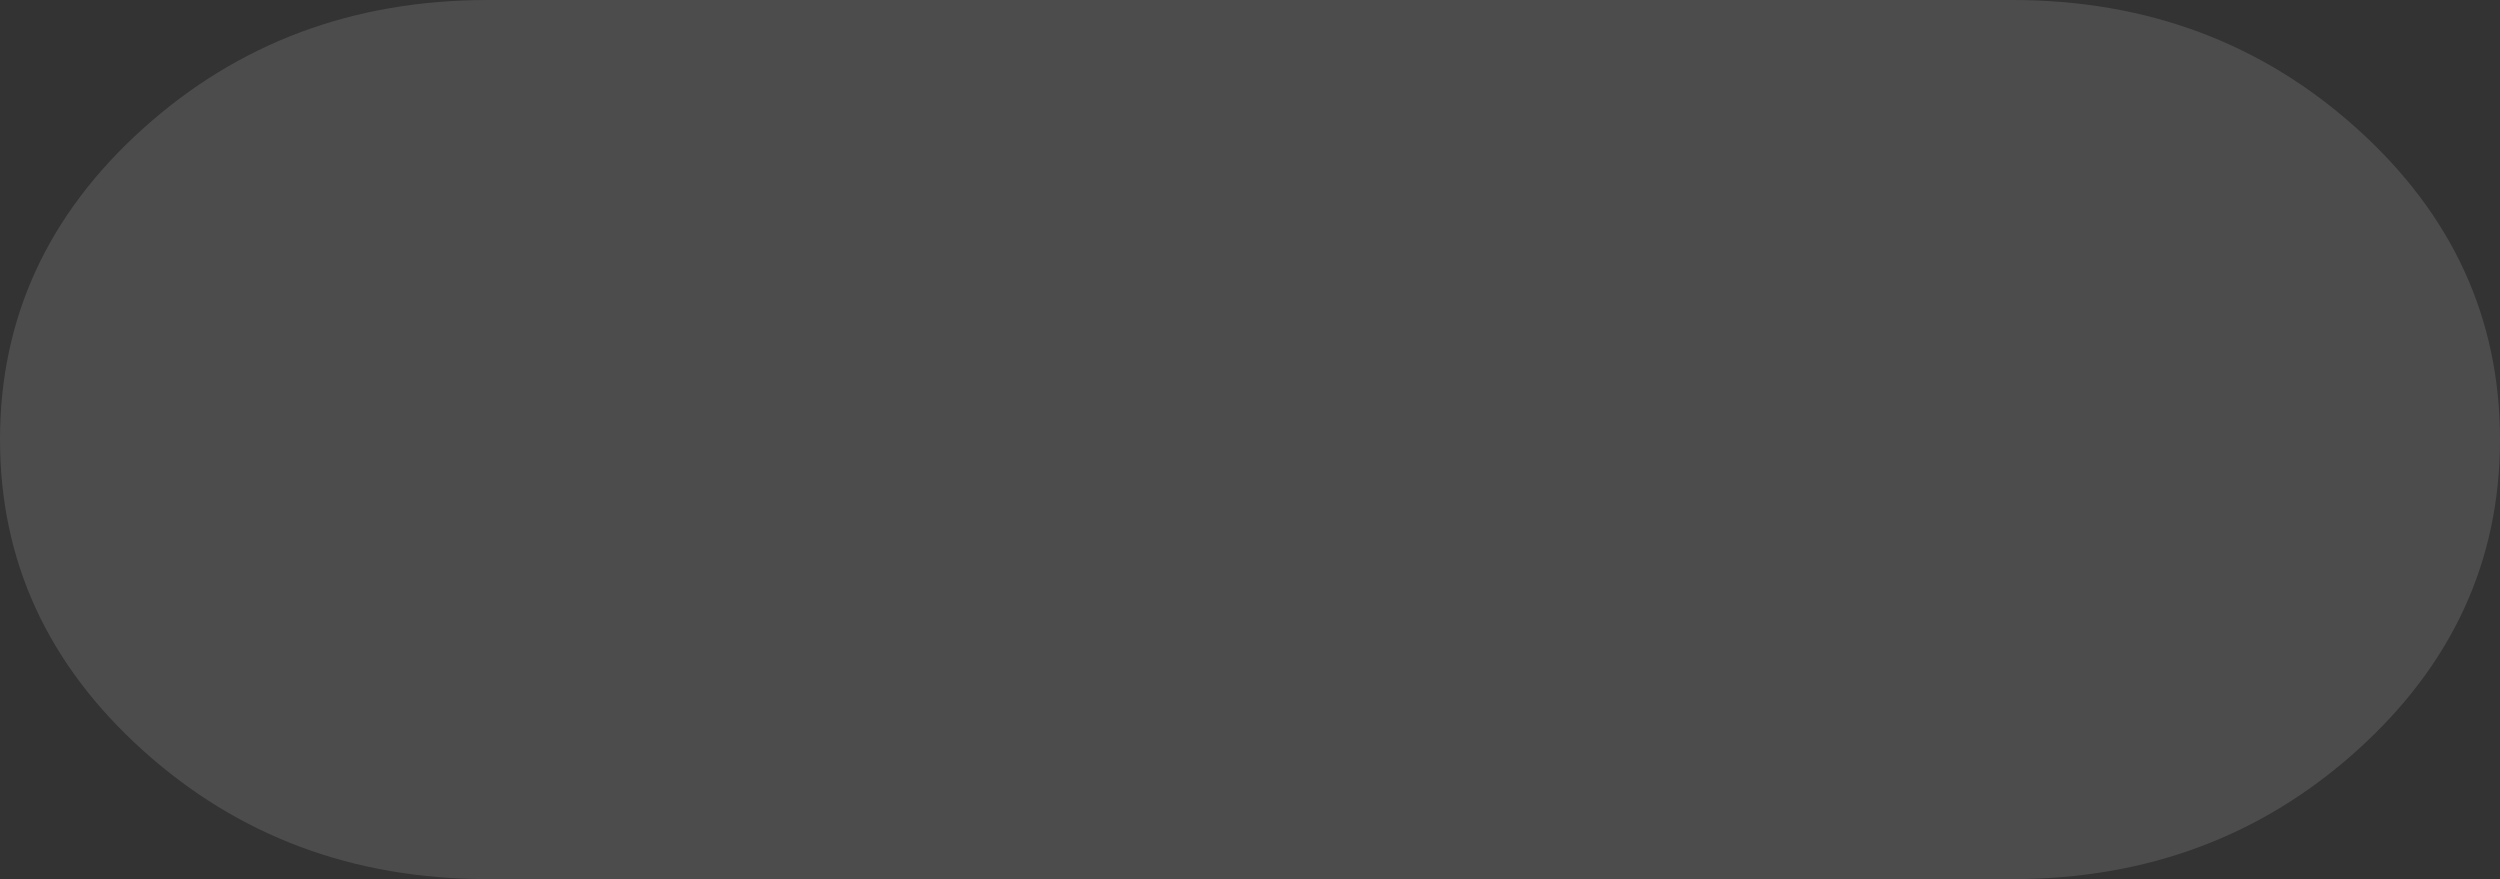 <svg width="91" height="32" viewBox="0 0 91 32" fill="none" xmlns="http://www.w3.org/2000/svg">
<rect x="0" y="0" width="91" height="32" fill="#333333" stroke="none"/>
<path fill-rule="evenodd" clip-rule="evenodd" d="M0 16C0 11.582 1.734 7.81 5.201 4.686C8.668 1.562 12.853 0 17.756 0H73.244C78.147 0 82.332 1.562 85.799 4.686C89.266 7.81 91 11.582 91 16C91 20.418 89.266 24.189 85.799 27.314C82.332 30.438 78.147 32 73.244 32H17.756C12.853 32 8.668 30.438 5.201 27.314C1.734 24.189 0 20.418 0 16Z" fill="white" fill-opacity="0.122"/>
</svg>
